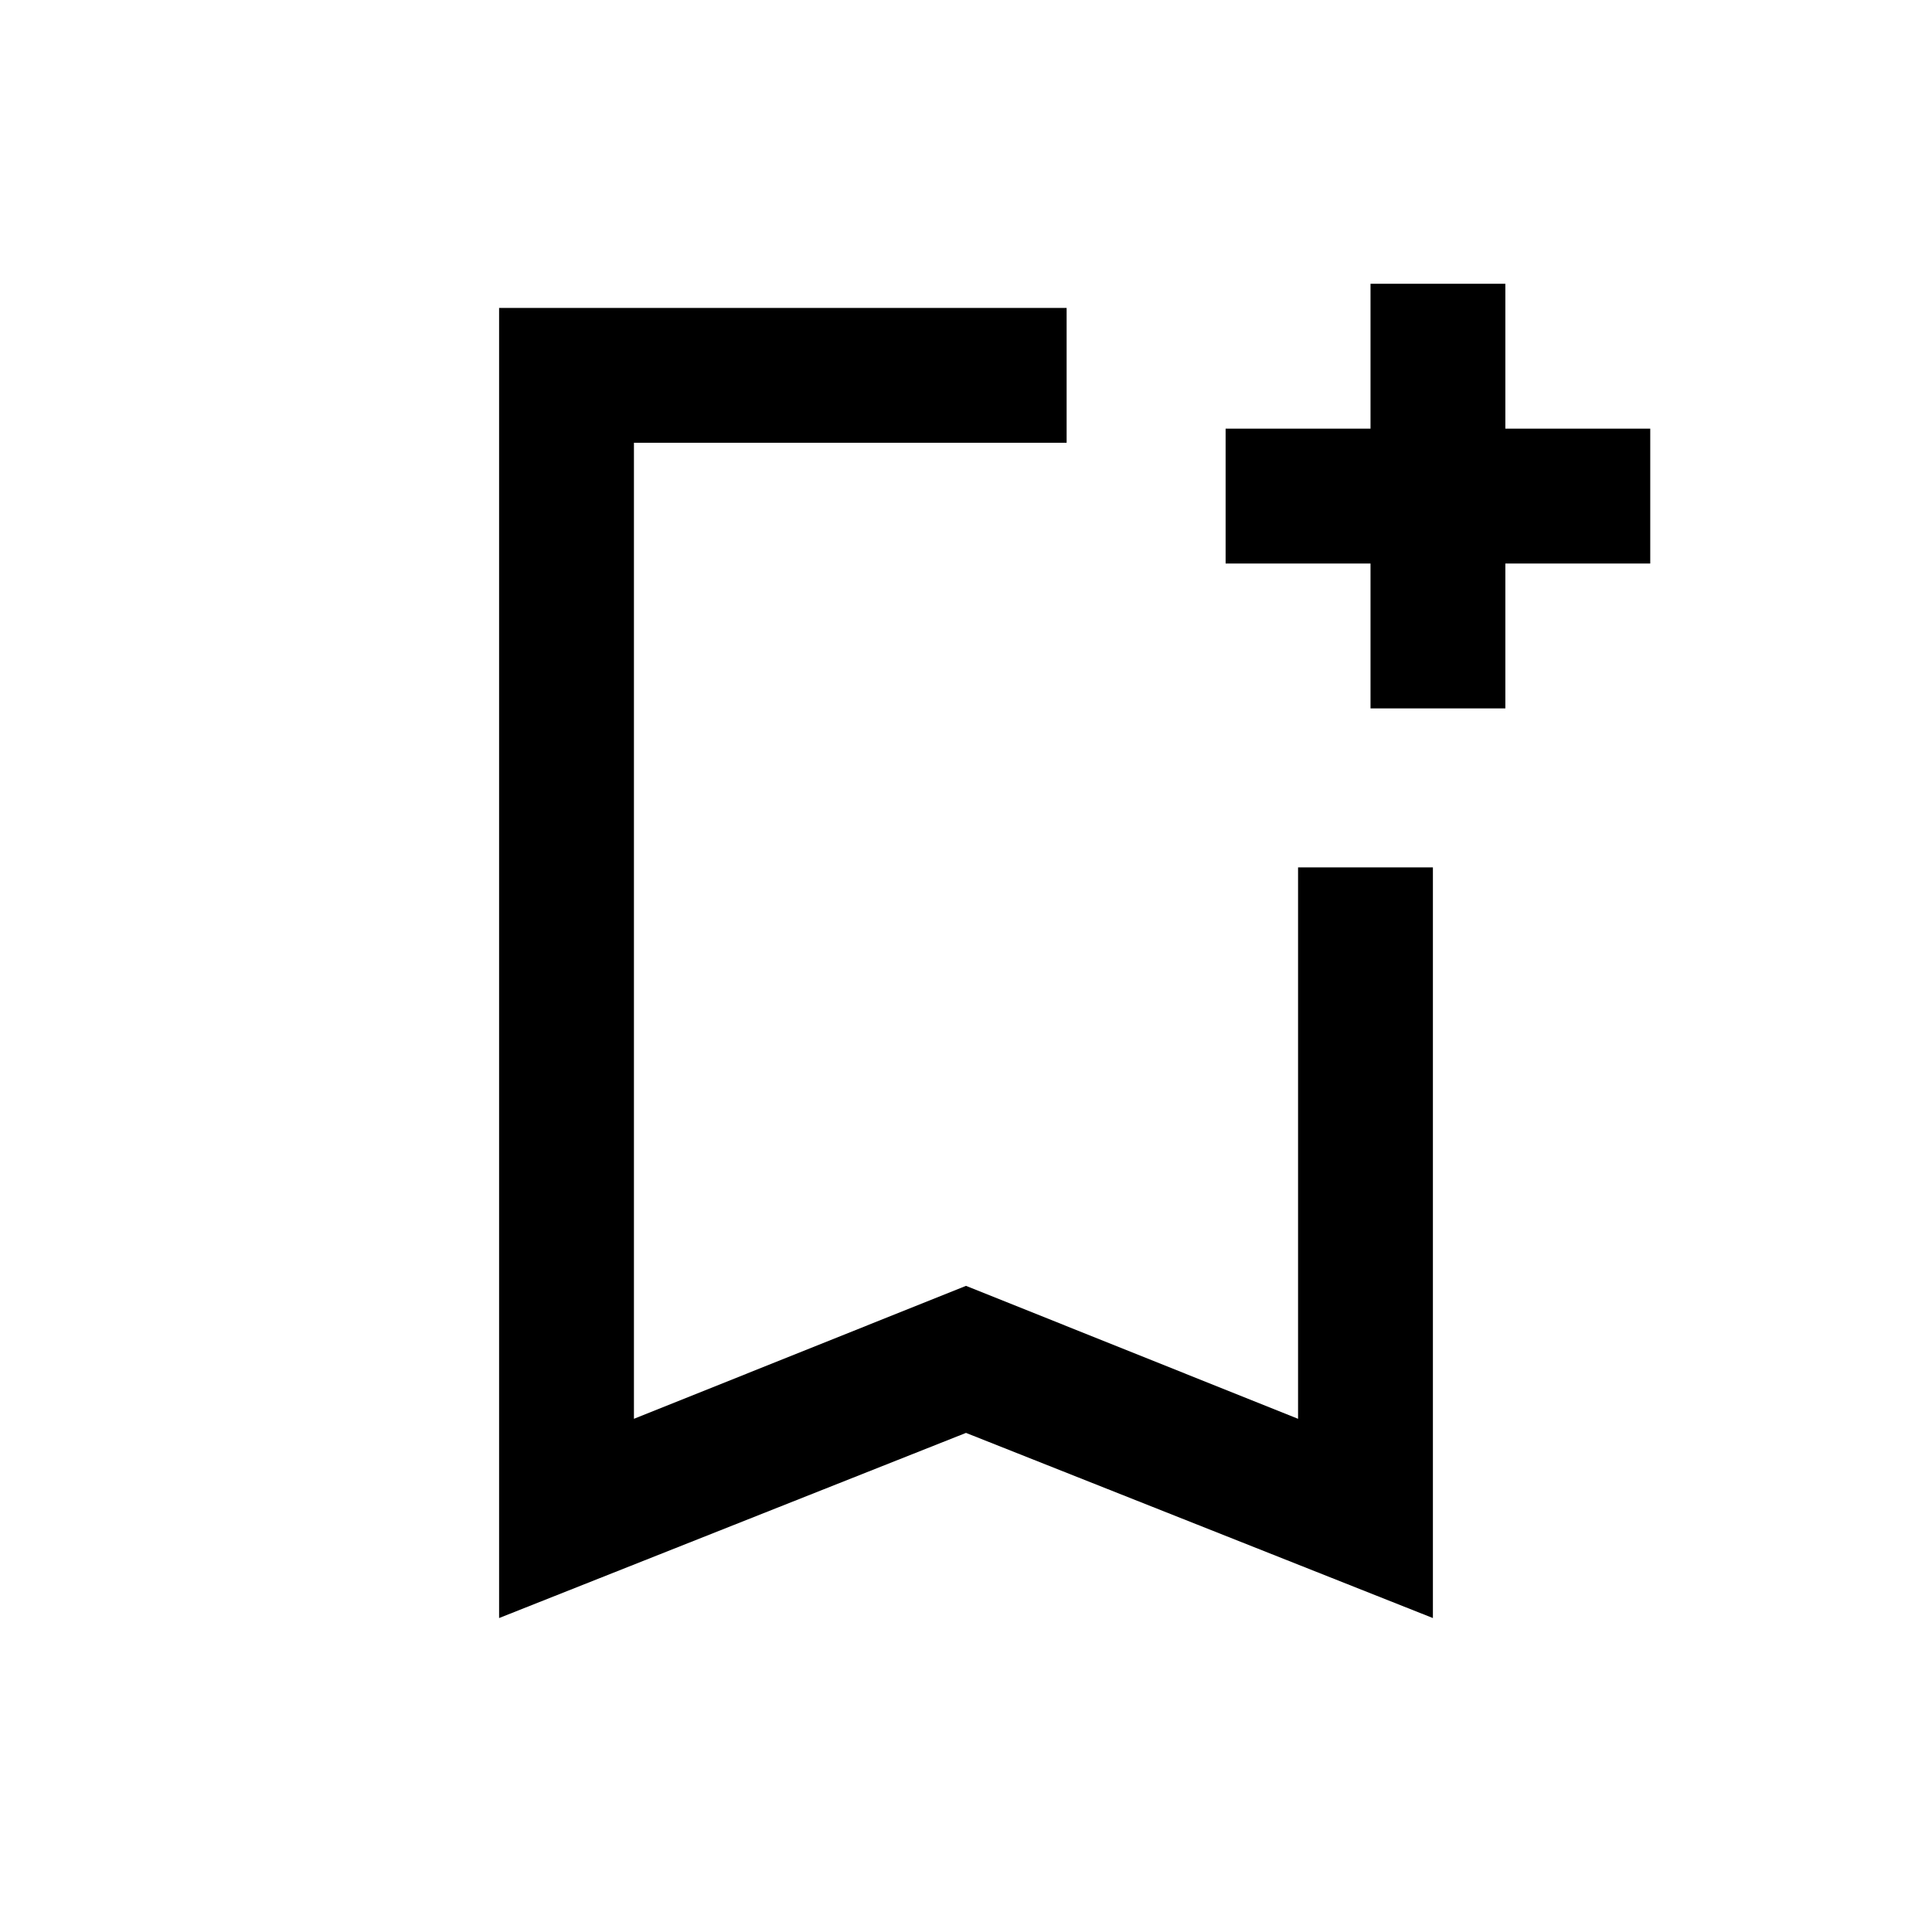 <svg xmlns="http://www.w3.org/2000/svg" height="20" viewBox="0 -960 960 960" width="20"><path d="m480-248-232 92v-651h282v67H315v485l165-66.07L645-255v-274h67v373l-232-92ZM315-740h215-215Zm366 132v-72h-72v-67h72v-72h67v72h72v67h-72v72h-67Z"/></svg>